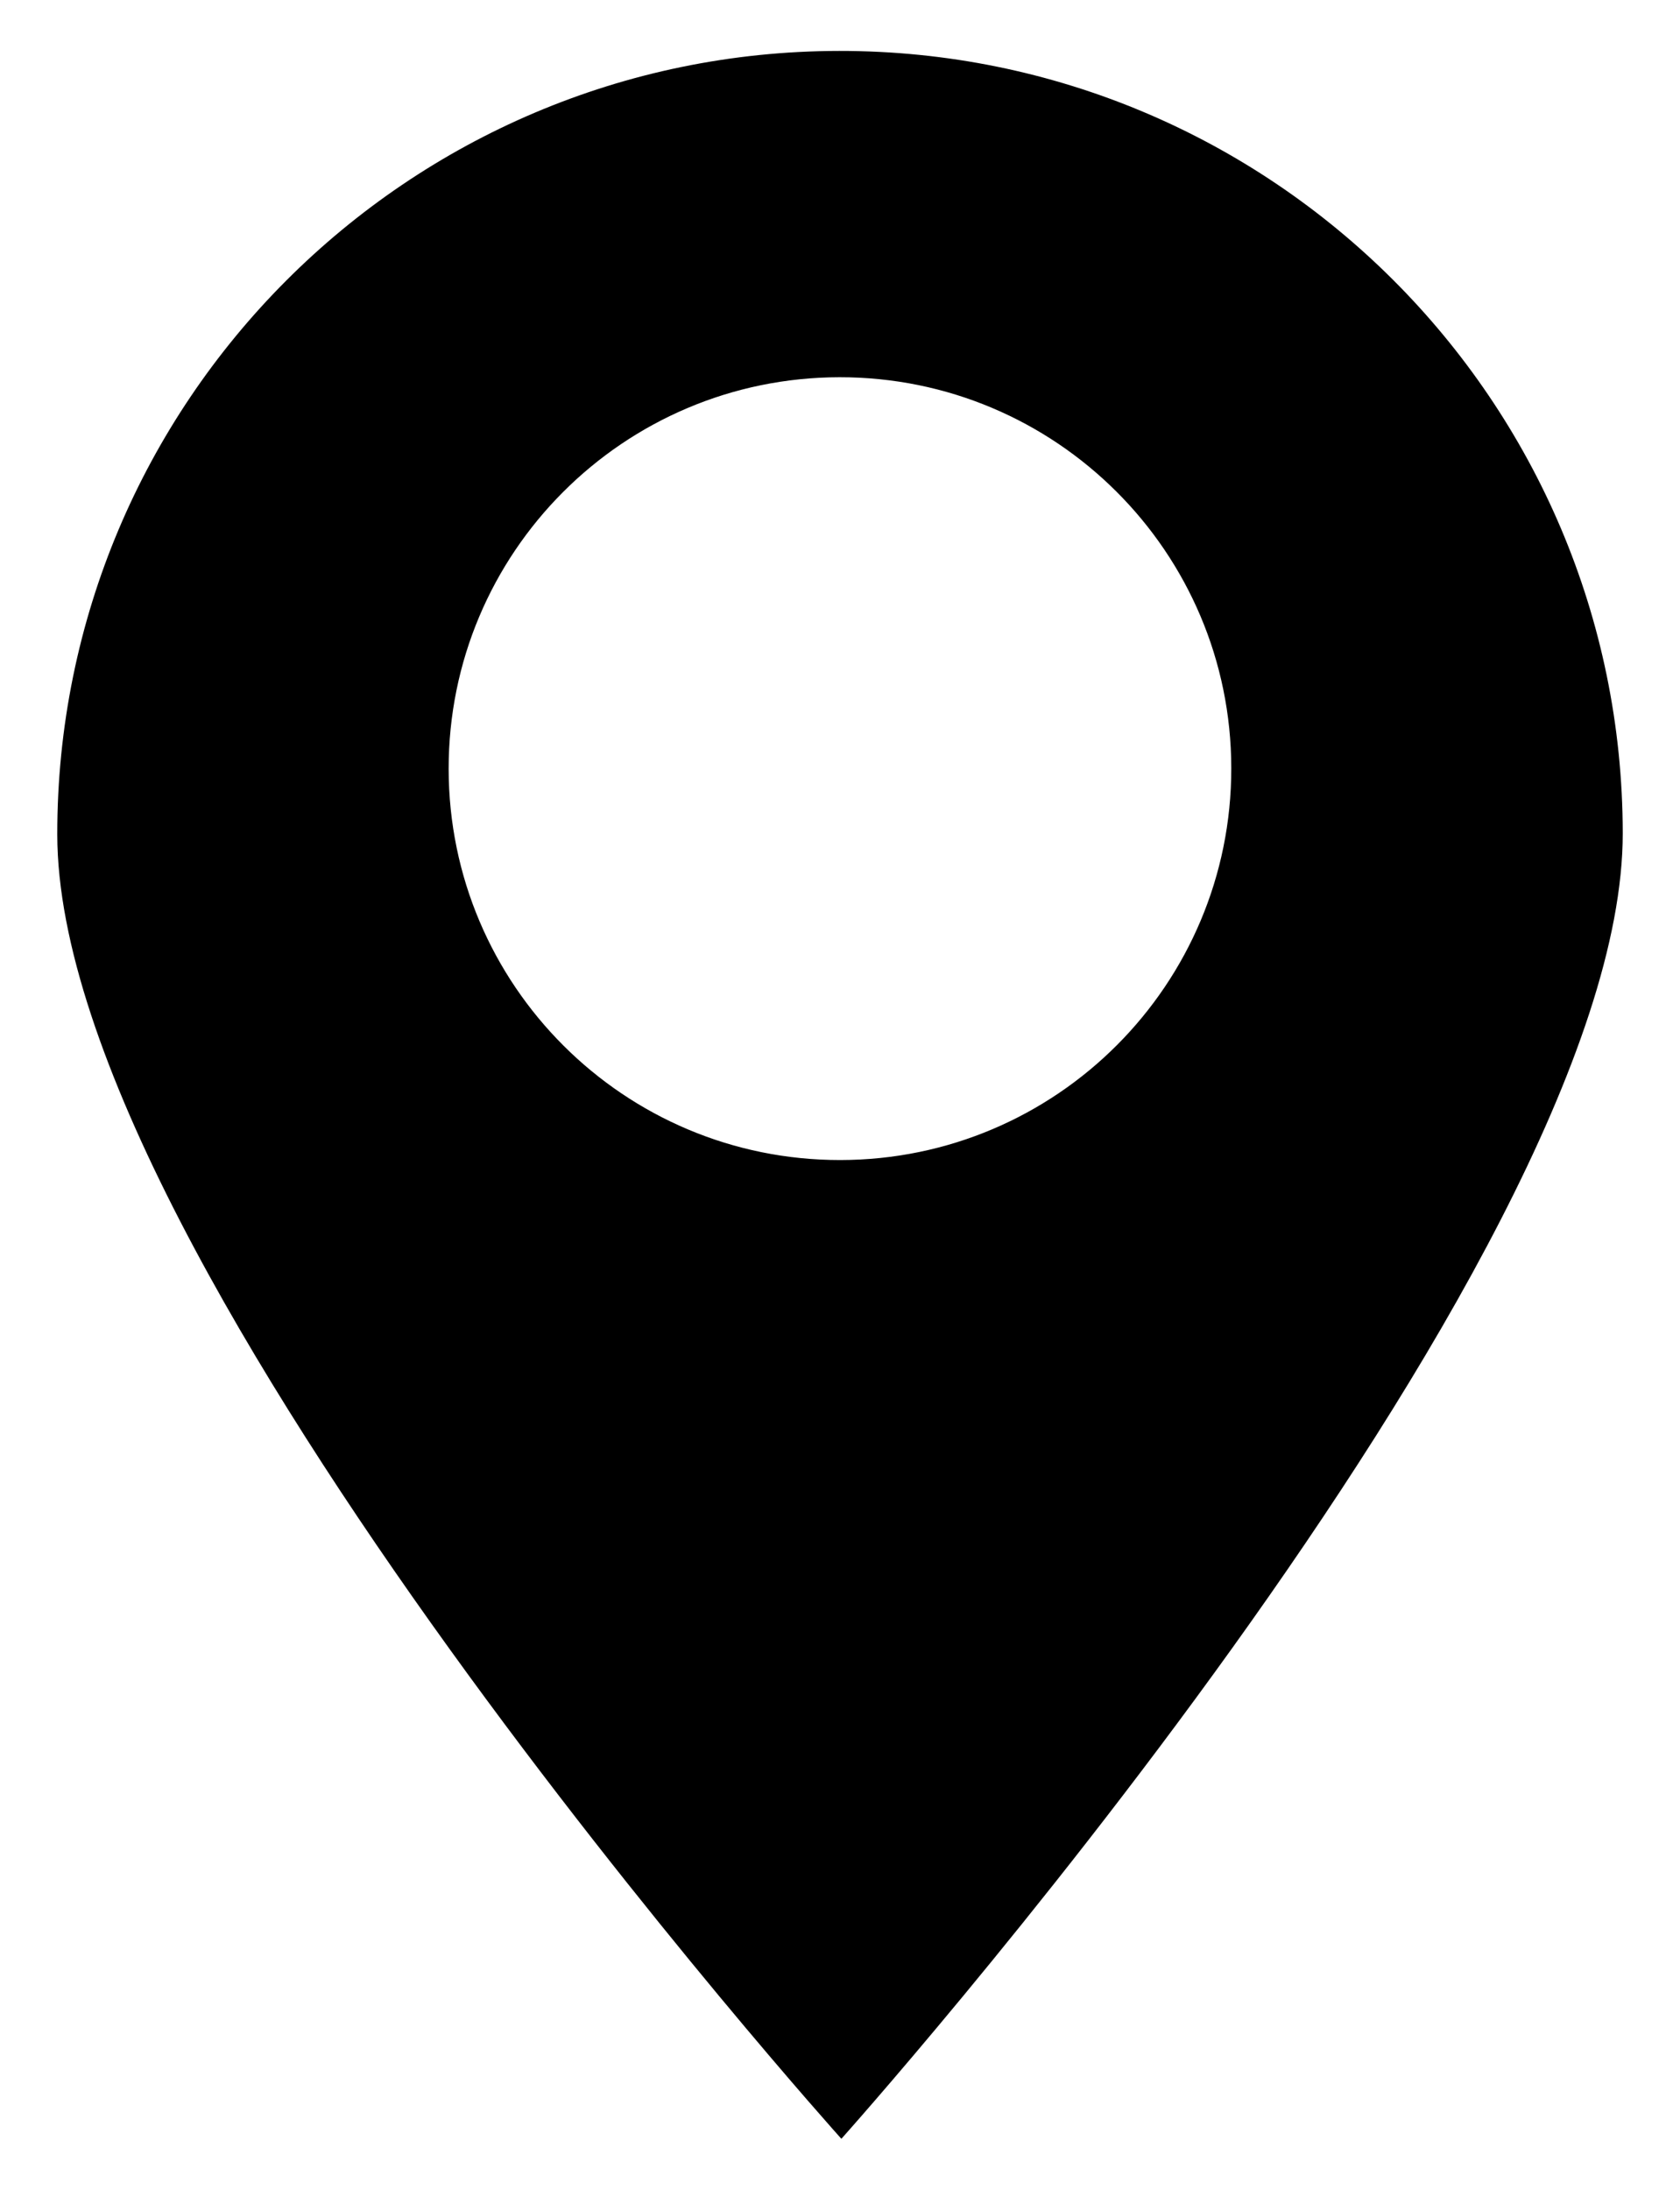 <svg xmlns="http://www.w3.org/2000/svg" style="stroke-width: 8.055px;" viewBox="34.393 12.592 132.915 173.193" preserveAspectRatio="xMidYMid meet">
    <g>
        <path d="M 100.785 16.62 c -34.193 0.036 -61.897 27.791 -61.861 61.989 c 0.036 34.204 62.035 103.148 62.035 103.148 s 61.855 -69.074 61.819 -103.278 c -0.036 -34.199 -27.796 -61.895 -61.993 -61.859 Z m 0.093 87.724 c -17.098 0.018 -30.972 -13.83 -30.99 -30.929 c -0.018 -17.098 13.831 -30.968 30.925 -30.986 c 17.103 -0.018 30.976 13.823 30.994 30.921 c 0.018 17.099 -13.827 30.976 -30.929 30.994 Z" />
    </g>
</svg>